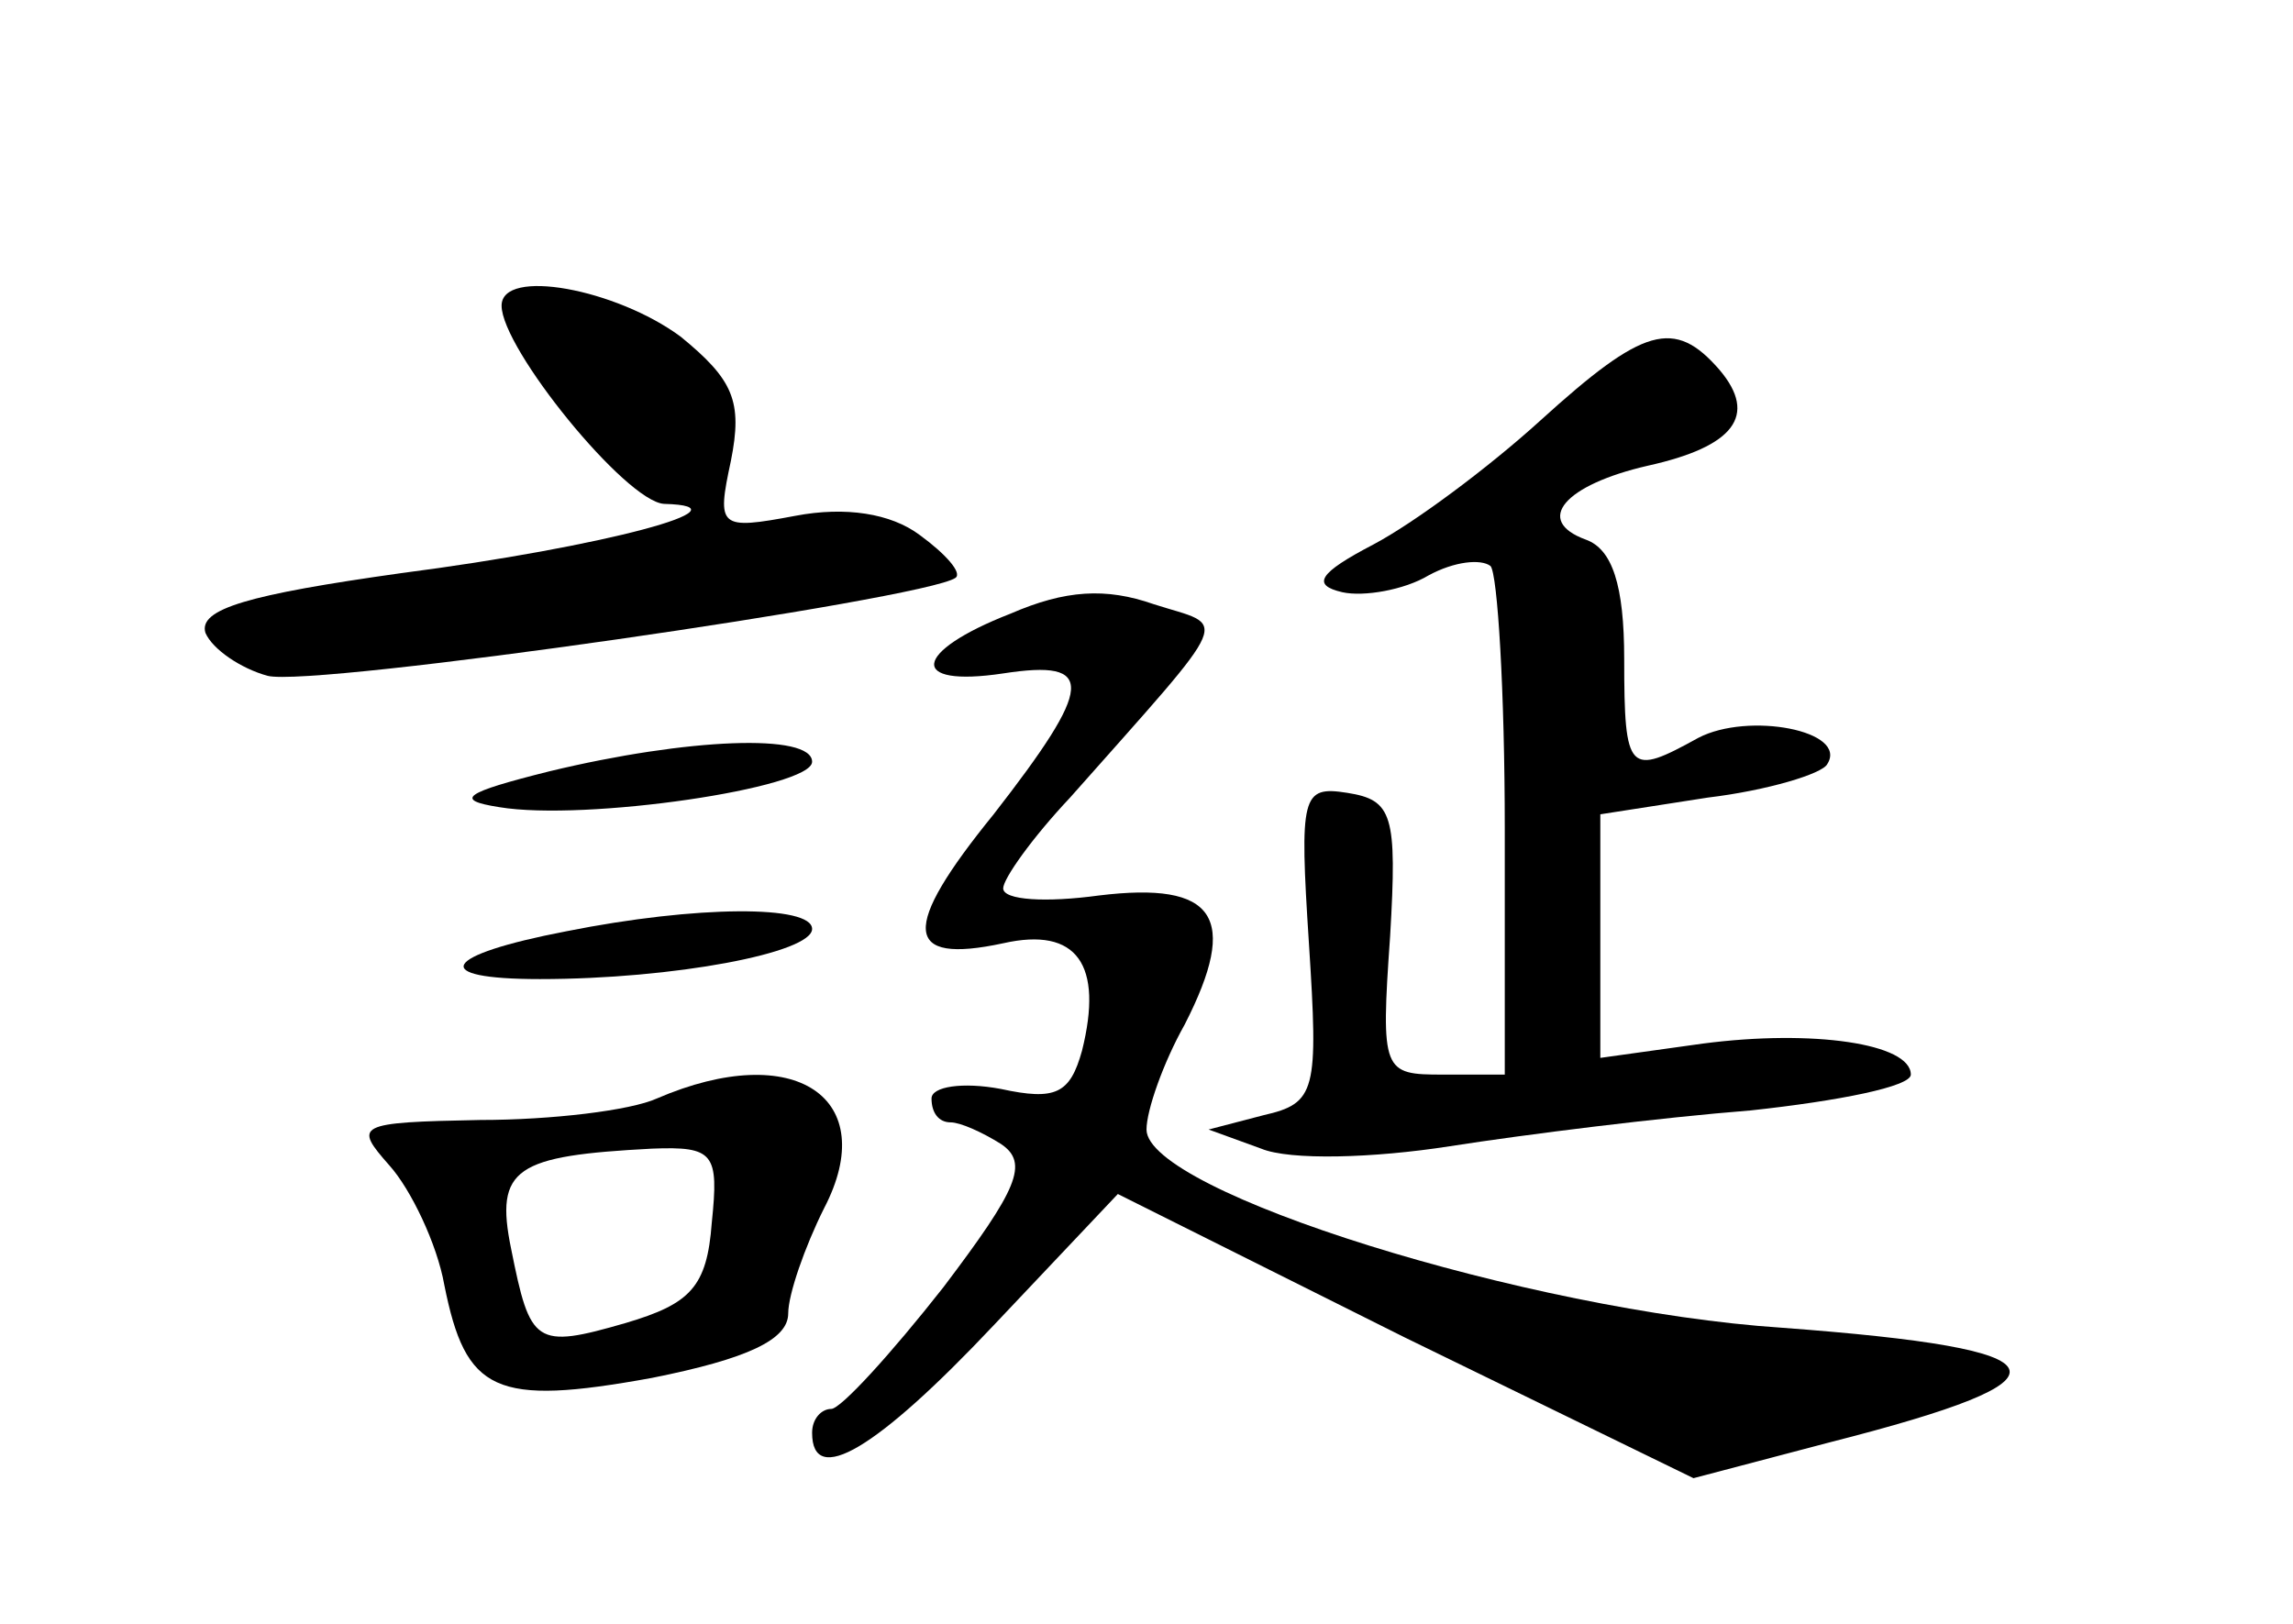 <?xml version="1.0" standalone="no"?>
<!DOCTYPE svg PUBLIC "-//W3C//DTD SVG 20010904//EN"
 "http://www.w3.org/TR/2001/REC-SVG-20010904/DTD/svg10.dtd">
<svg version="1.0" xmlns="http://www.w3.org/2000/svg"
 width="96pt" height="68pt" viewBox="0 0 96 68"
 preserveAspectRatio="xMidYMid meet">
<g transform="translate(0,68) scale(0.1,-0.1)"
fill="#000000" stroke="none">
<path d="M210 552 c0 -18 52 -82 68 -83 38 -1 -25 -18 -110 -29 -64 -9 -85
-15 -82 -25 3 -7 15 -15 26 -18 19 -5 275 32 288 41 3 2 -4 10 -15 18 -12 9
-31 12 -52 8 -32 -6 -33 -5 -27 23 5 25 1 34 -21 52 -27 20 -75 29 -75 13z"/>
<path d="M645 504 c-22 -20 -53 -43 -70 -52 -23 -12 -26 -17 -13 -20 9 -2 26
1 36 7 11 6 22 7 26 4 3 -3 6 -53 6 -110 l0 -103 -26 0 c-25 0 -26 1 -22 58 3
51 1 57 -18 60 -19 3 -20 -1 -16 -63 4 -62 3 -67 -19 -72 l-23 -6 22 -8 c12
-5 47 -4 79 1 32 5 88 12 126 15 37 4 67 10 67 15 0 13 -41 19 -87 13 l-43 -6
0 51 0 51 45 7 c25 3 48 10 50 14 9 14 -33 22 -54 11 -29 -16 -31 -15 -31 33
0 31 -5 46 -16 50 -22 8 -9 23 26 31 36 8 46 21 30 40 -19 22 -32 18 -75 -21z"/>
<path d="M423 423 c-41 -16 -43 -31 -3 -25 39 6 38 -5 -4 -59 -39 -48 -38 -63
4 -54 31 7 42 -9 33 -45 -5 -18 -11 -21 -34 -16 -16 3 -29 1 -29 -4 0 -6 3
-10 8 -10 4 0 13 -4 21 -9 12 -8 7 -19 -24 -60 -22 -28 -43 -51 -47 -51 -4 0
-8 -4 -8 -10 0 -23 27 -7 76 45 l52 55 120 -60 121 -59 57 15 c106 27 101 39
-20 48 -106 7 -266 57 -266 83 0 8 7 28 16 44 23 45 13 60 -36 54 -22 -3 -40
-2 -40 3 0 4 12 21 28 38 70 79 66 71 35 81 -20 7 -37 6 -60 -4z"/>
<path d="M230 357 c-36 -9 -40 -12 -21 -15 36 -6 131 8 131 19 0 12 -52 10
-110 -4z"/>
<path d="M237 290 c-52 -10 -58 -20 -11 -20 56 0 114 11 114 21 0 10 -48 10
-103 -1z"/>
<path d="M275 220 c-11 -5 -44 -9 -74 -9 -52 -1 -53 -2 -38 -19 9 -10 20 -33
23 -50 9 -45 21 -51 87 -39 40 8 57 16 57 27 0 8 7 28 15 44 24 46 -12 71 -70
46z m23 -52 c-2 -27 -9 -34 -36 -42 -38 -11 -40 -9 -48 31 -7 34 2 39 59 42
26 1 28 -2 25 -31z"/>
</g>
</svg>
